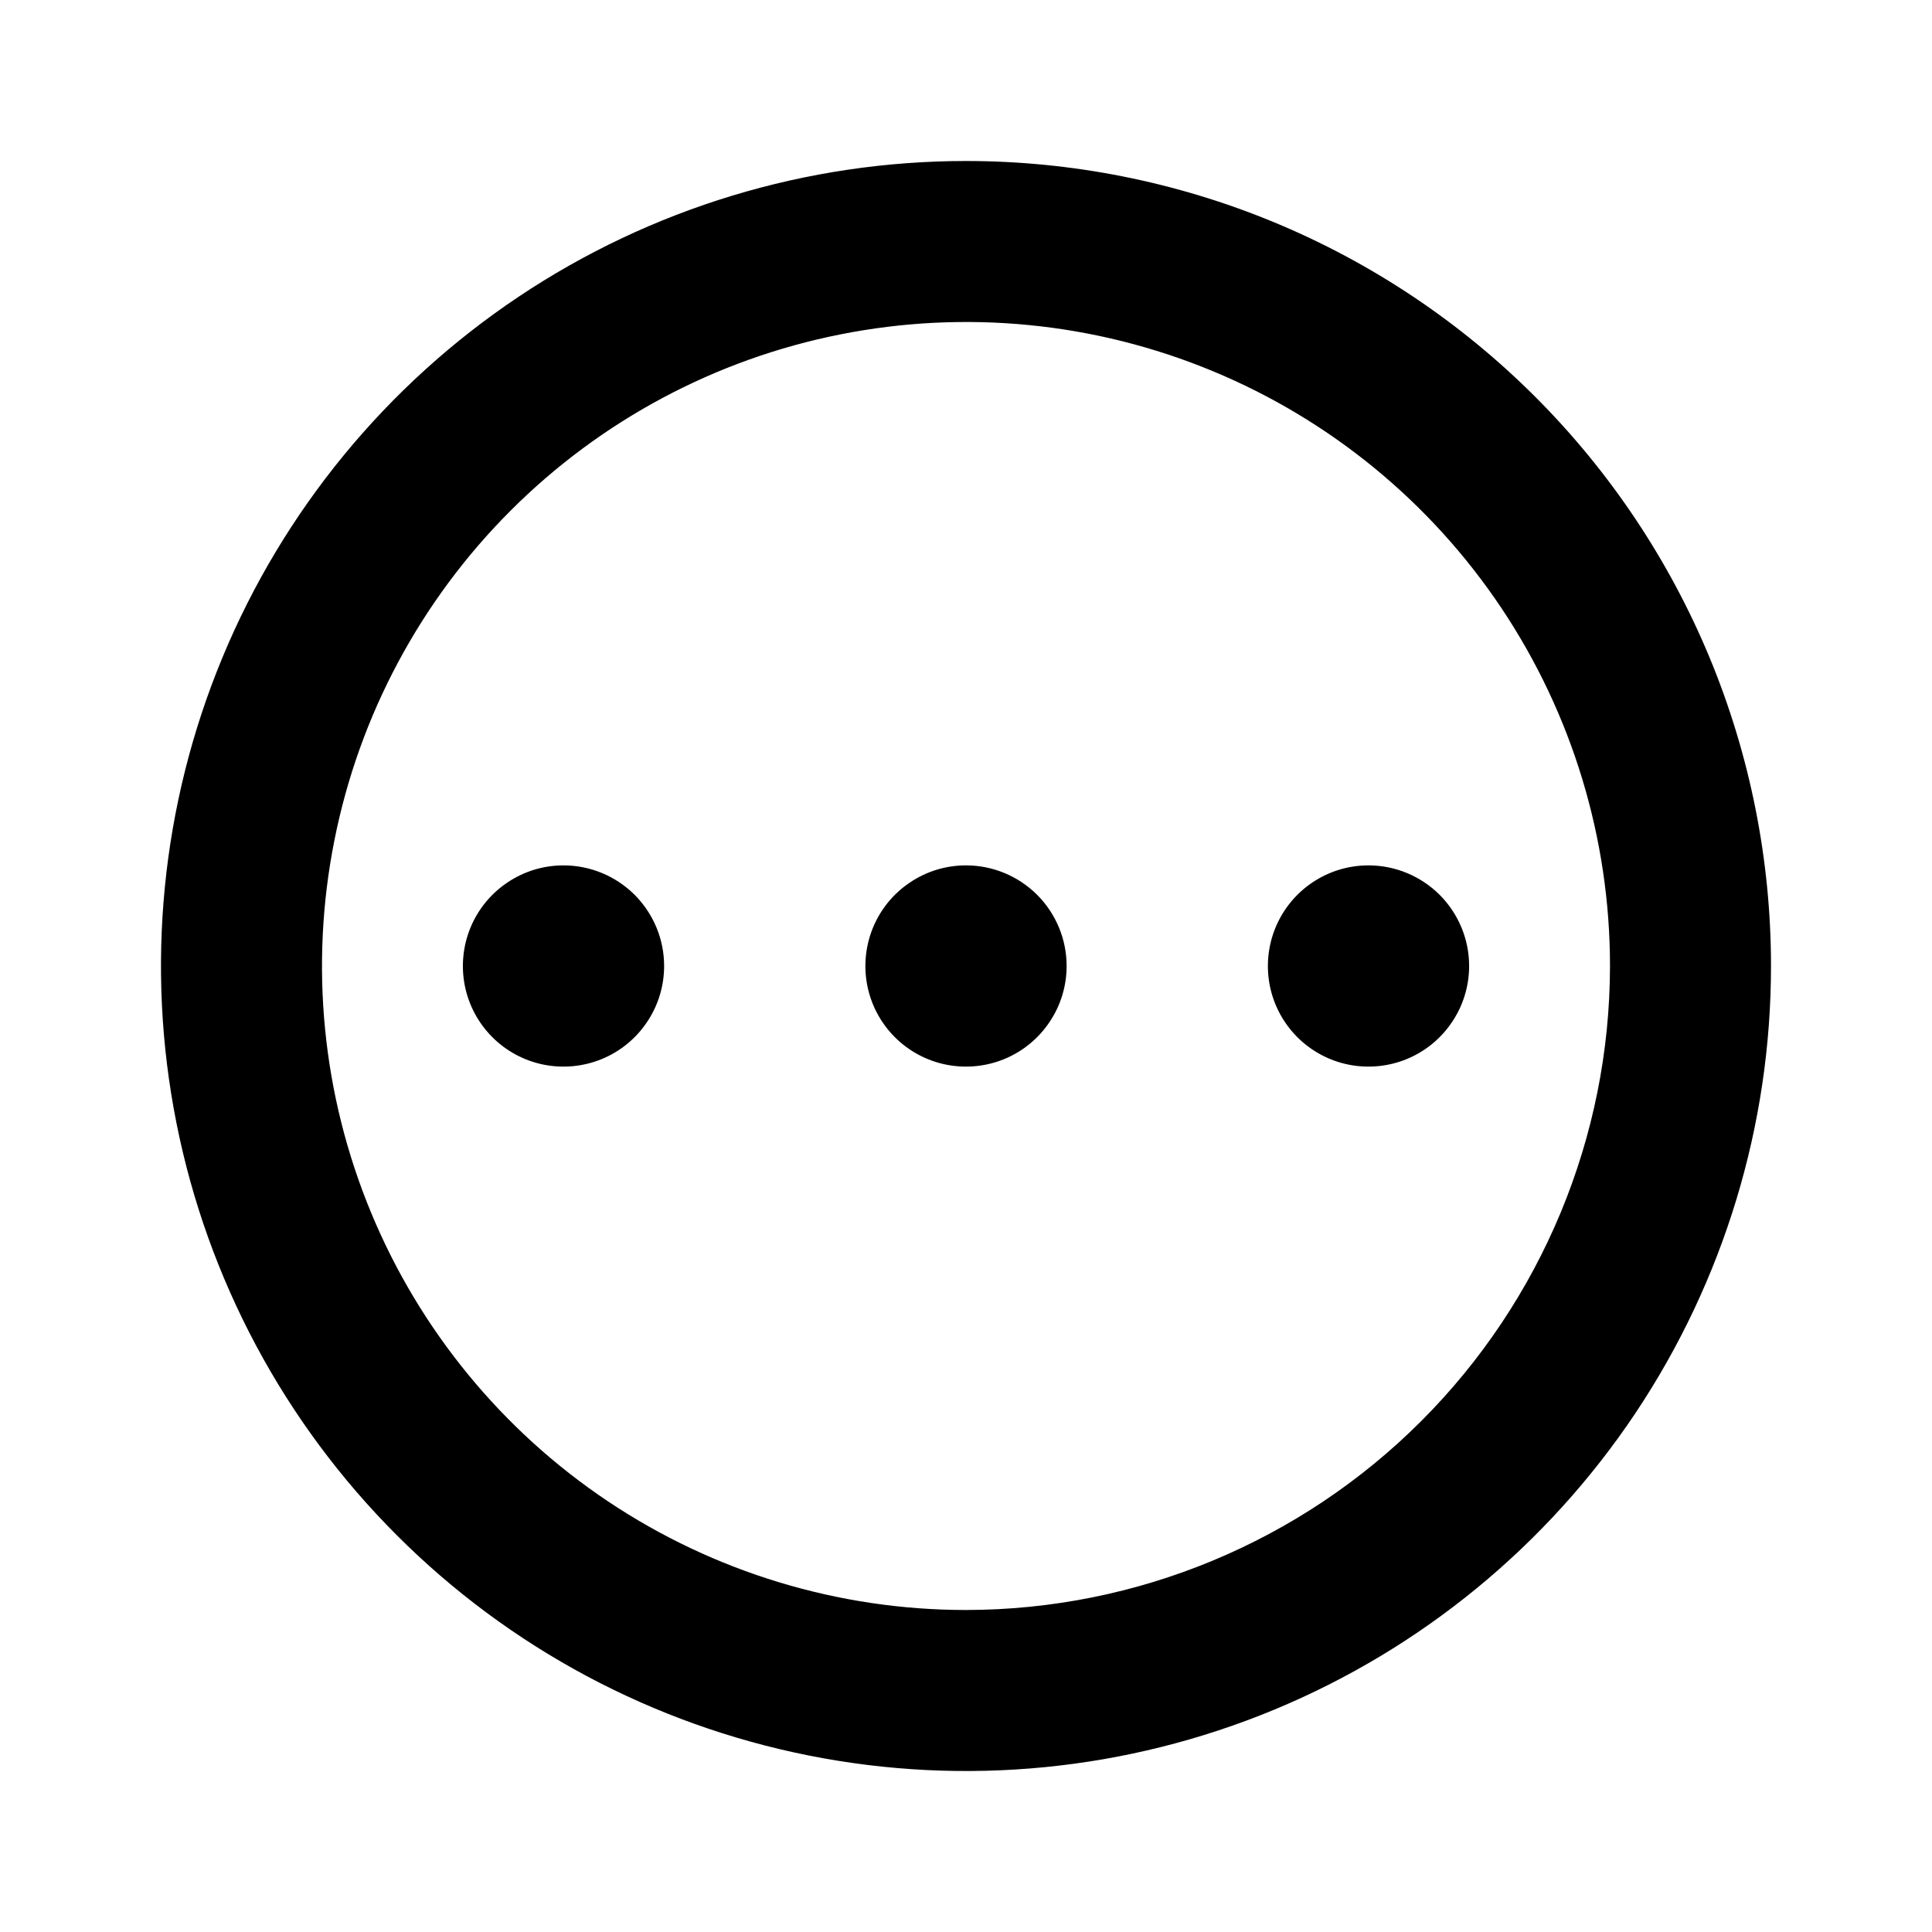 <svg width="24" height="24" viewBox="0 0 24 24" fill="none" xmlns="http://www.w3.org/2000/svg">
<path d="M12 10.75C11.753 10.75 11.511 10.823 11.306 10.961C11.1 11.098 10.94 11.293 10.845 11.522C10.751 11.75 10.726 12.001 10.774 12.244C10.822 12.486 10.941 12.709 11.116 12.884C11.291 13.059 11.514 13.178 11.756 13.226C11.999 13.274 12.25 13.249 12.478 13.155C12.707 13.06 12.902 12.9 13.039 12.694C13.177 12.489 13.25 12.247 13.25 12C13.25 11.668 13.118 11.351 12.884 11.116C12.649 10.882 12.332 10.75 12 10.75ZM17 10.75C16.753 10.75 16.511 10.823 16.305 10.961C16.1 11.098 15.94 11.293 15.845 11.522C15.751 11.75 15.726 12.001 15.774 12.244C15.822 12.486 15.941 12.709 16.116 12.884C16.291 13.059 16.514 13.178 16.756 13.226C16.999 13.274 17.25 13.249 17.478 13.155C17.707 13.06 17.902 12.9 18.039 12.694C18.177 12.489 18.25 12.247 18.25 12C18.25 11.668 18.118 11.351 17.884 11.116C17.649 10.882 17.331 10.75 17 10.75ZM7 10.75C6.753 10.75 6.511 10.823 6.306 10.961C6.1 11.098 5.94 11.293 5.845 11.522C5.751 11.75 5.726 12.001 5.774 12.244C5.822 12.486 5.941 12.709 6.116 12.884C6.291 13.059 6.514 13.178 6.756 13.226C6.999 13.274 7.25 13.249 7.478 13.155C7.707 13.06 7.902 12.9 8.039 12.694C8.177 12.489 8.25 12.247 8.25 12C8.25 11.668 8.118 11.351 7.884 11.116C7.649 10.882 7.332 10.75 7 10.75ZM12 2C10.022 2 8.089 2.586 6.444 3.685C4.8 4.784 3.518 6.346 2.761 8.173C2.004 10 1.806 12.011 2.192 13.951C2.578 15.891 3.53 17.672 4.929 19.071C6.327 20.47 8.109 21.422 10.049 21.808C11.989 22.194 14 21.996 15.827 21.239C17.654 20.482 19.216 19.2 20.315 17.556C21.413 15.911 22 13.978 22 12C22 10.687 21.741 9.386 21.239 8.173C20.736 6.96 20 5.858 19.071 4.929C18.142 4 17.04 3.264 15.827 2.761C14.614 2.259 13.313 2 12 2ZM12 20C10.418 20 8.871 19.531 7.555 18.652C6.24 17.773 5.214 16.523 4.609 15.062C4.003 13.6 3.845 11.991 4.154 10.439C4.462 8.887 5.224 7.462 6.343 6.343C7.462 5.224 8.887 4.462 10.439 4.154C11.991 3.845 13.6 4.003 15.062 4.609C16.523 5.214 17.773 6.24 18.652 7.555C19.531 8.871 20 10.418 20 12C19.998 14.121 19.154 16.154 17.654 17.654C16.154 19.154 14.121 19.998 12 20Z" fill="black"/>
</svg>
